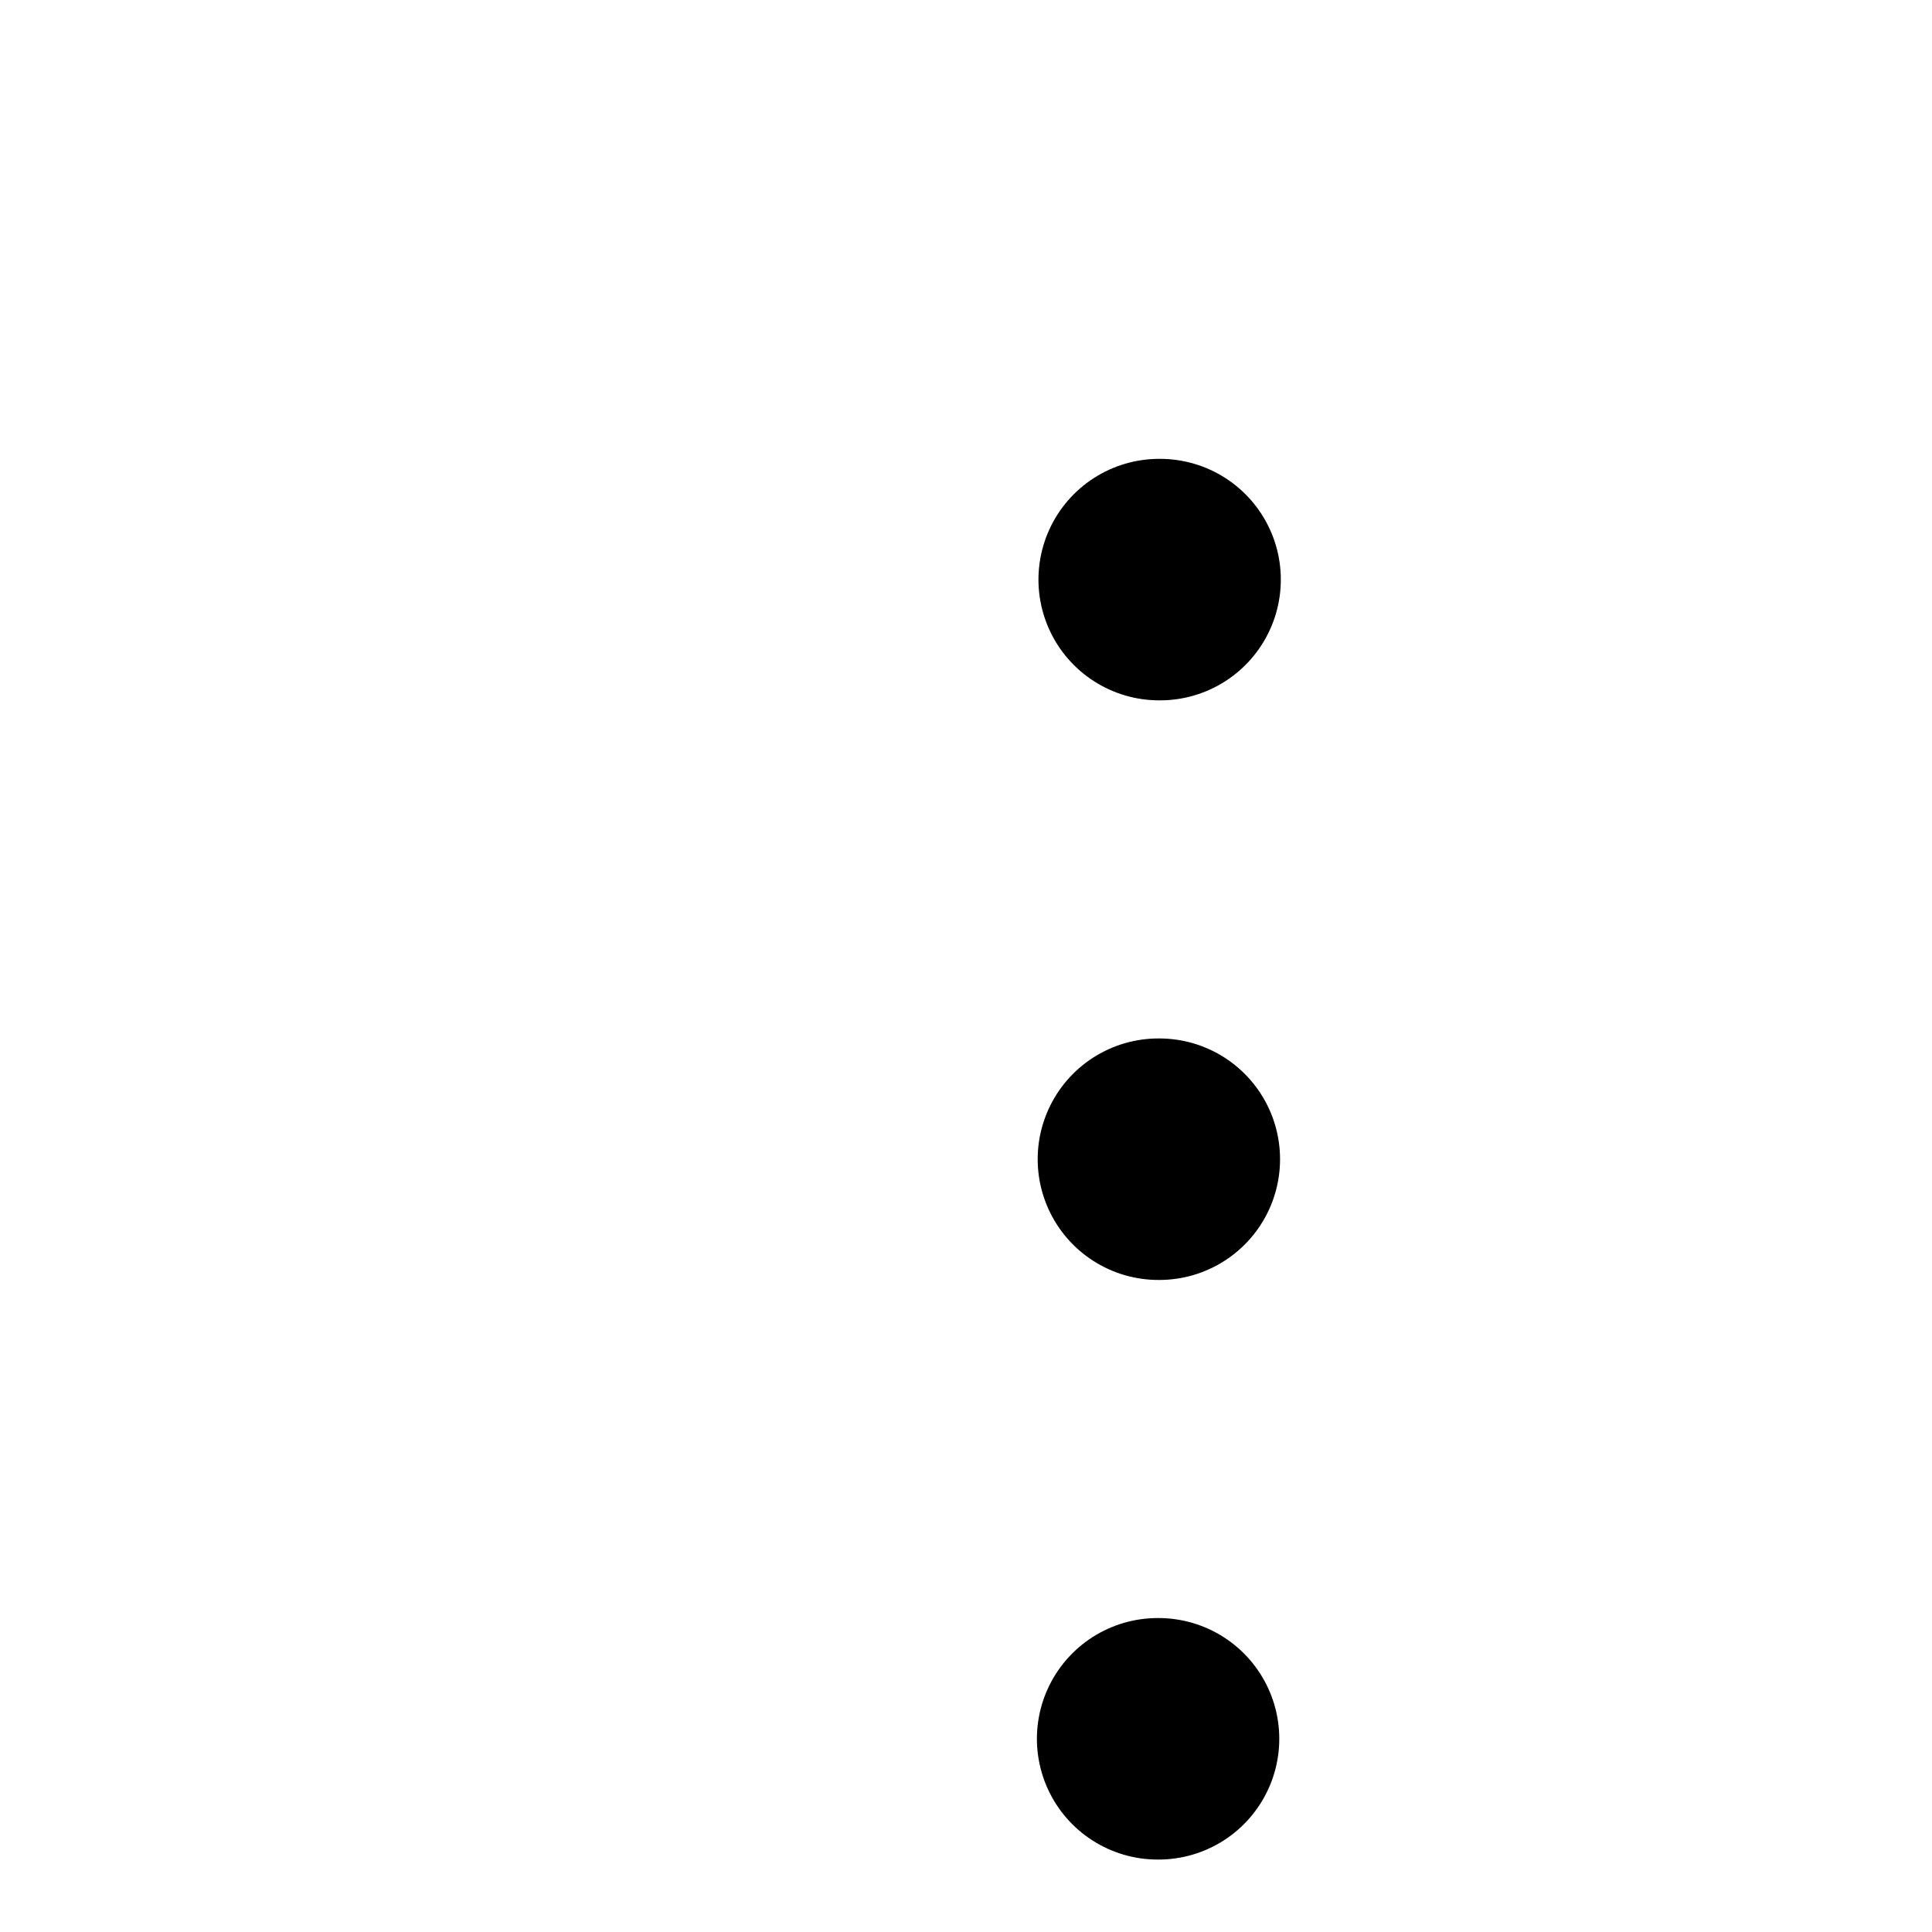 <svg xmlns="http://www.w3.org/2000/svg" viewBox="0 0 20 20" width="35" height="35" color="#000000" fill="none">
    <path d="M11.992 12H12.001" stroke="currentColor" stroke-width="2.5" stroke-linecap="round" stroke-linejoin="round" />
    <path d="M11.984 18H11.993" stroke="currentColor" stroke-width="2.5" stroke-linecap="round" stroke-linejoin="round" />
    <path d="M12 6H12.009" stroke="currentColor" stroke-width="2.5" stroke-linecap="round" stroke-linejoin="round" />
</svg>